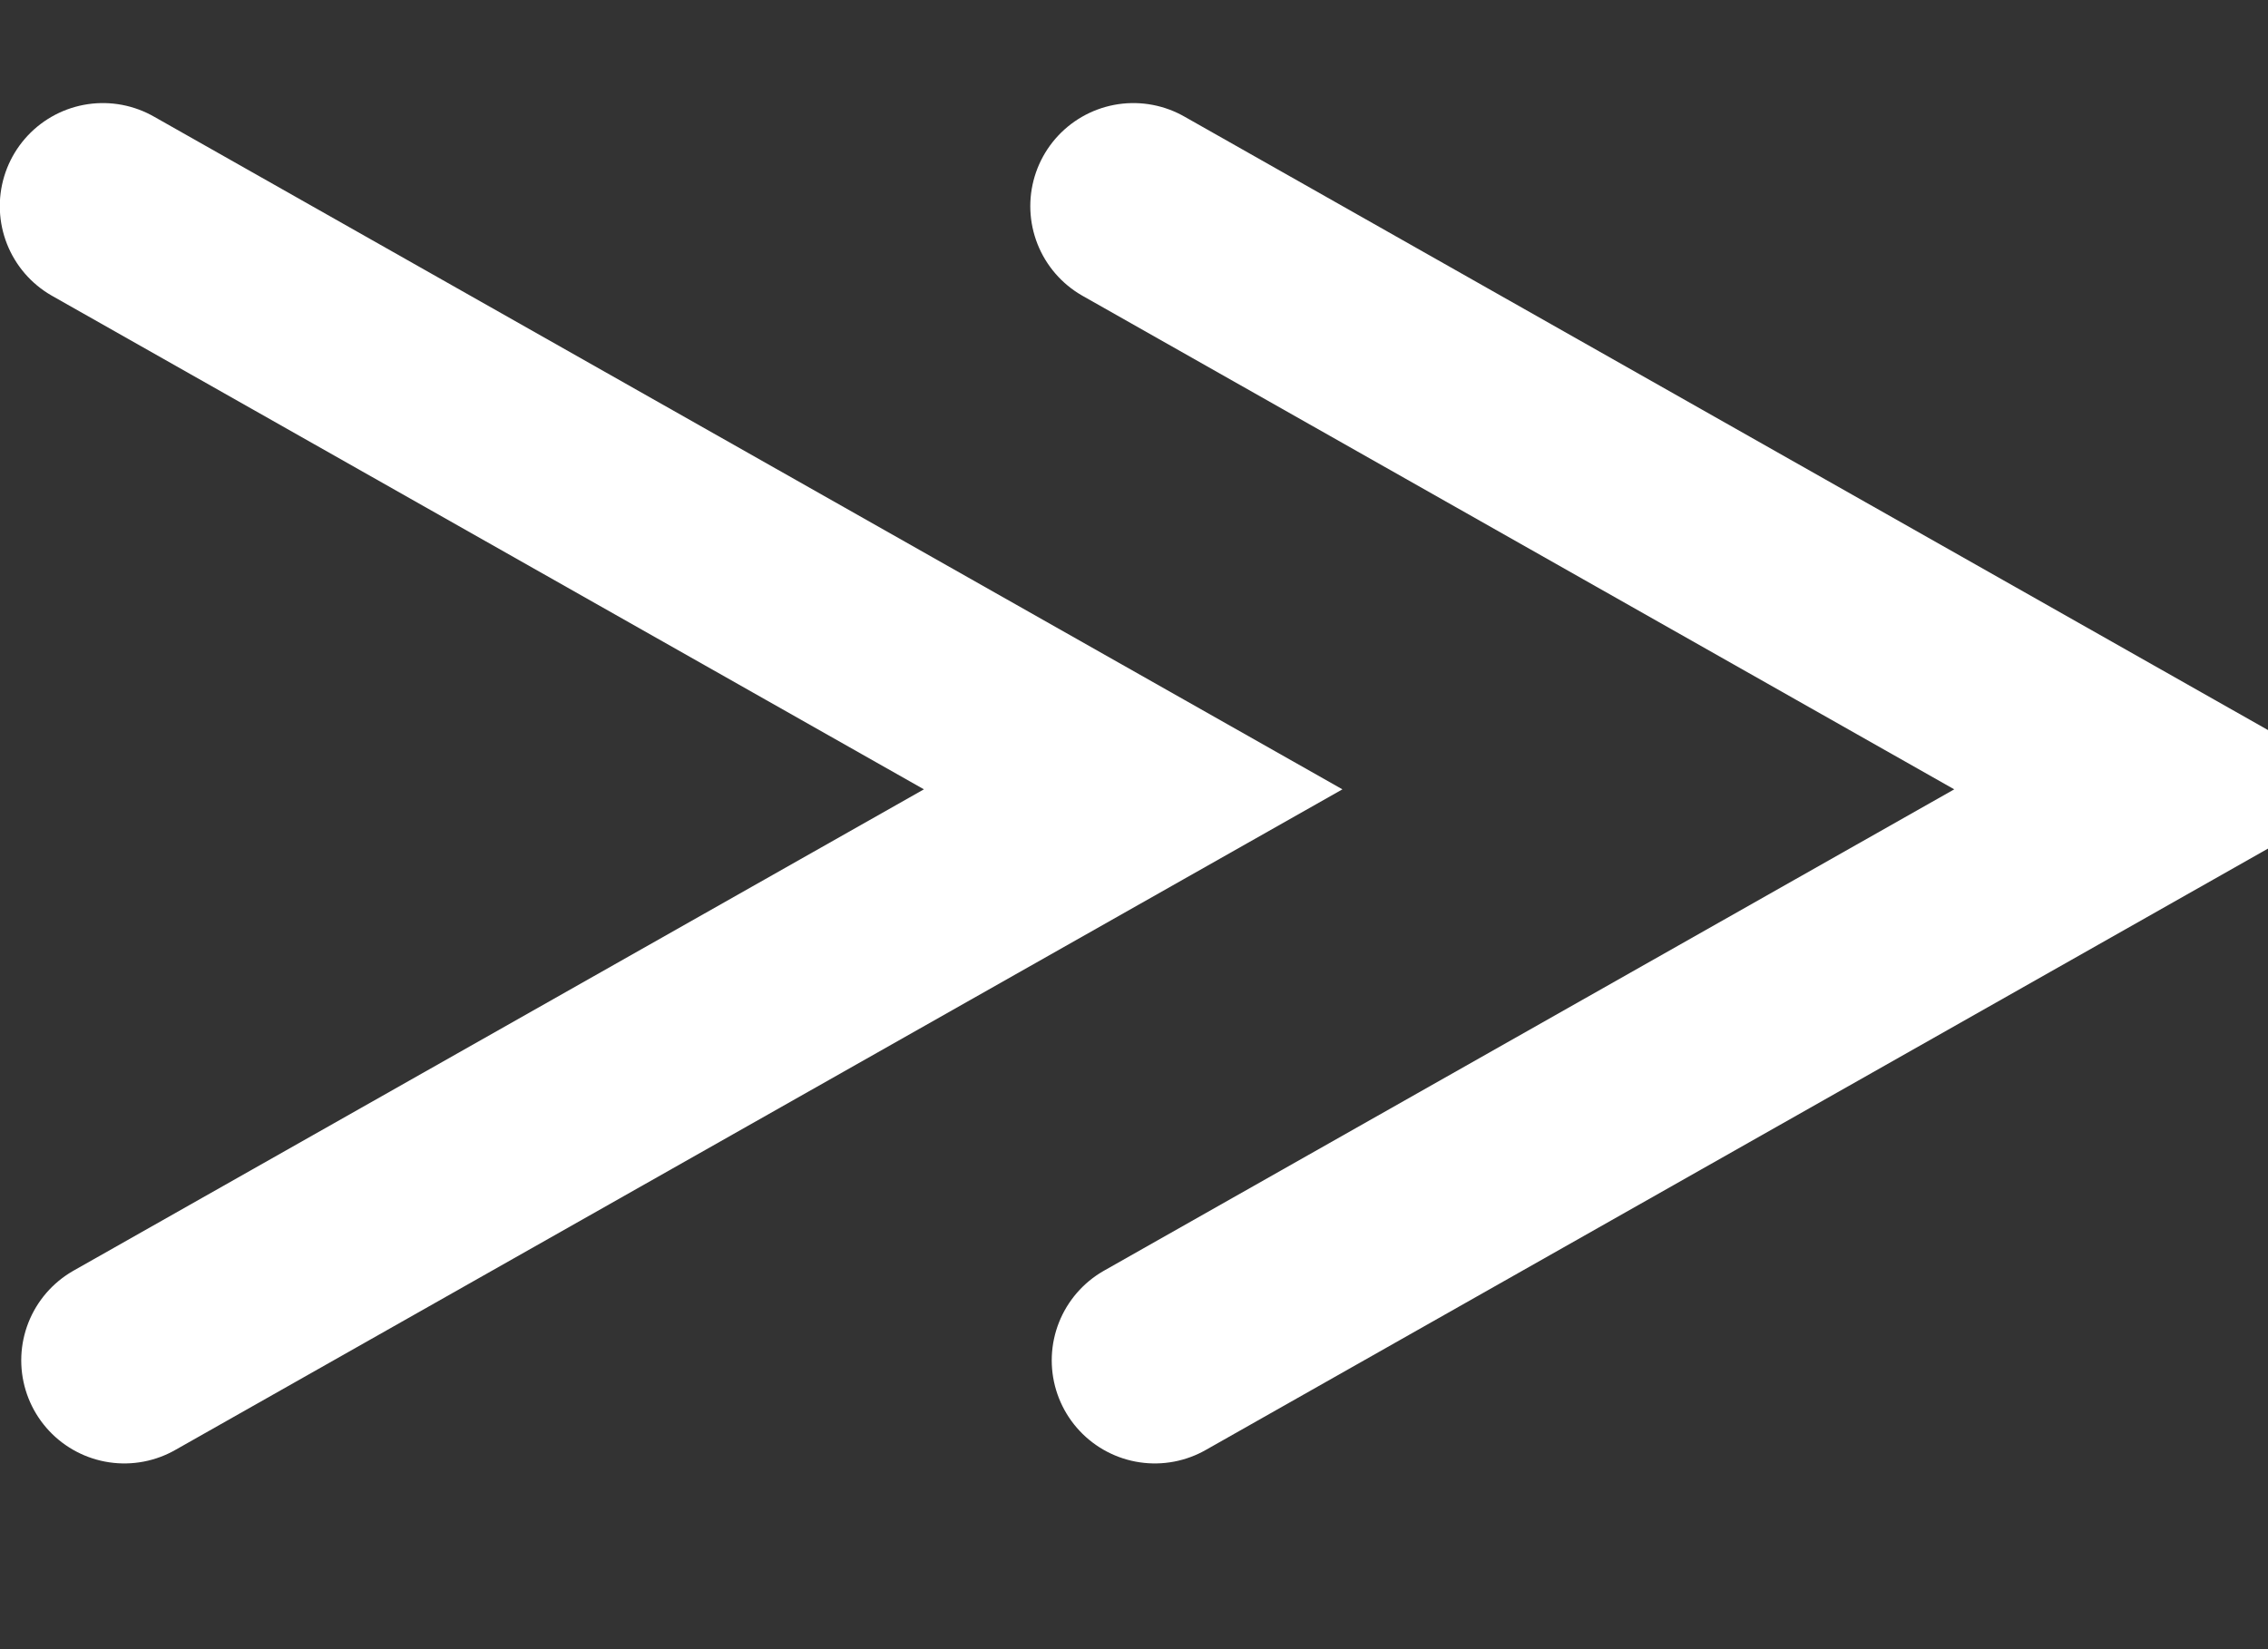 <?xml version="1.0" encoding="UTF-8"?>
<svg width="11px" height="8px" viewBox="0 0 11 8" version="1.1" xmlns="http://www.w3.org/2000/svg" xmlns:xlink="http://www.w3.org/1999/xlink">
    <rect x="0" y="0" width="11" height="8" fill="#333333" stroke="none"/>
    <!-- Generator: Sketch 63.1 (92452) - https://sketch.com -->
    <title>Group 11 Copy</title>
    <desc>Created with Sketch.</desc>
    <g id="1.-首頁" stroke="none" stroke-width="1" fill="none" fill-rule="evenodd" stroke-linecap="round">
        <g id="0.Index" transform="translate(-576, -2534)" stroke="#FFFFFF">
            <g id="Group-7" transform="translate(0, 2397)">
                <g id="Group-10-Copy-3" transform="translate(407, 125)">
                    <g id="Group-11-Copy" transform="translate(169.5, 13)">
                        <polyline id="Page-1-Copy" transform="translate(2.498, 2.8) scale(-1, 1) translate(-2.498, -2.8) " points="4.997 0 0 2.829 4.893 5.599"></polyline>
                        <polyline id="Page-1-Copy-2" transform="translate(7.495, 2.8) scale(-1, 1) translate(-7.495, -2.8) " points="9.993 0 4.997 2.829 9.889 5.599"></polyline>
                    </g>
                </g>
            </g>
        </g>
    </g>
</svg>